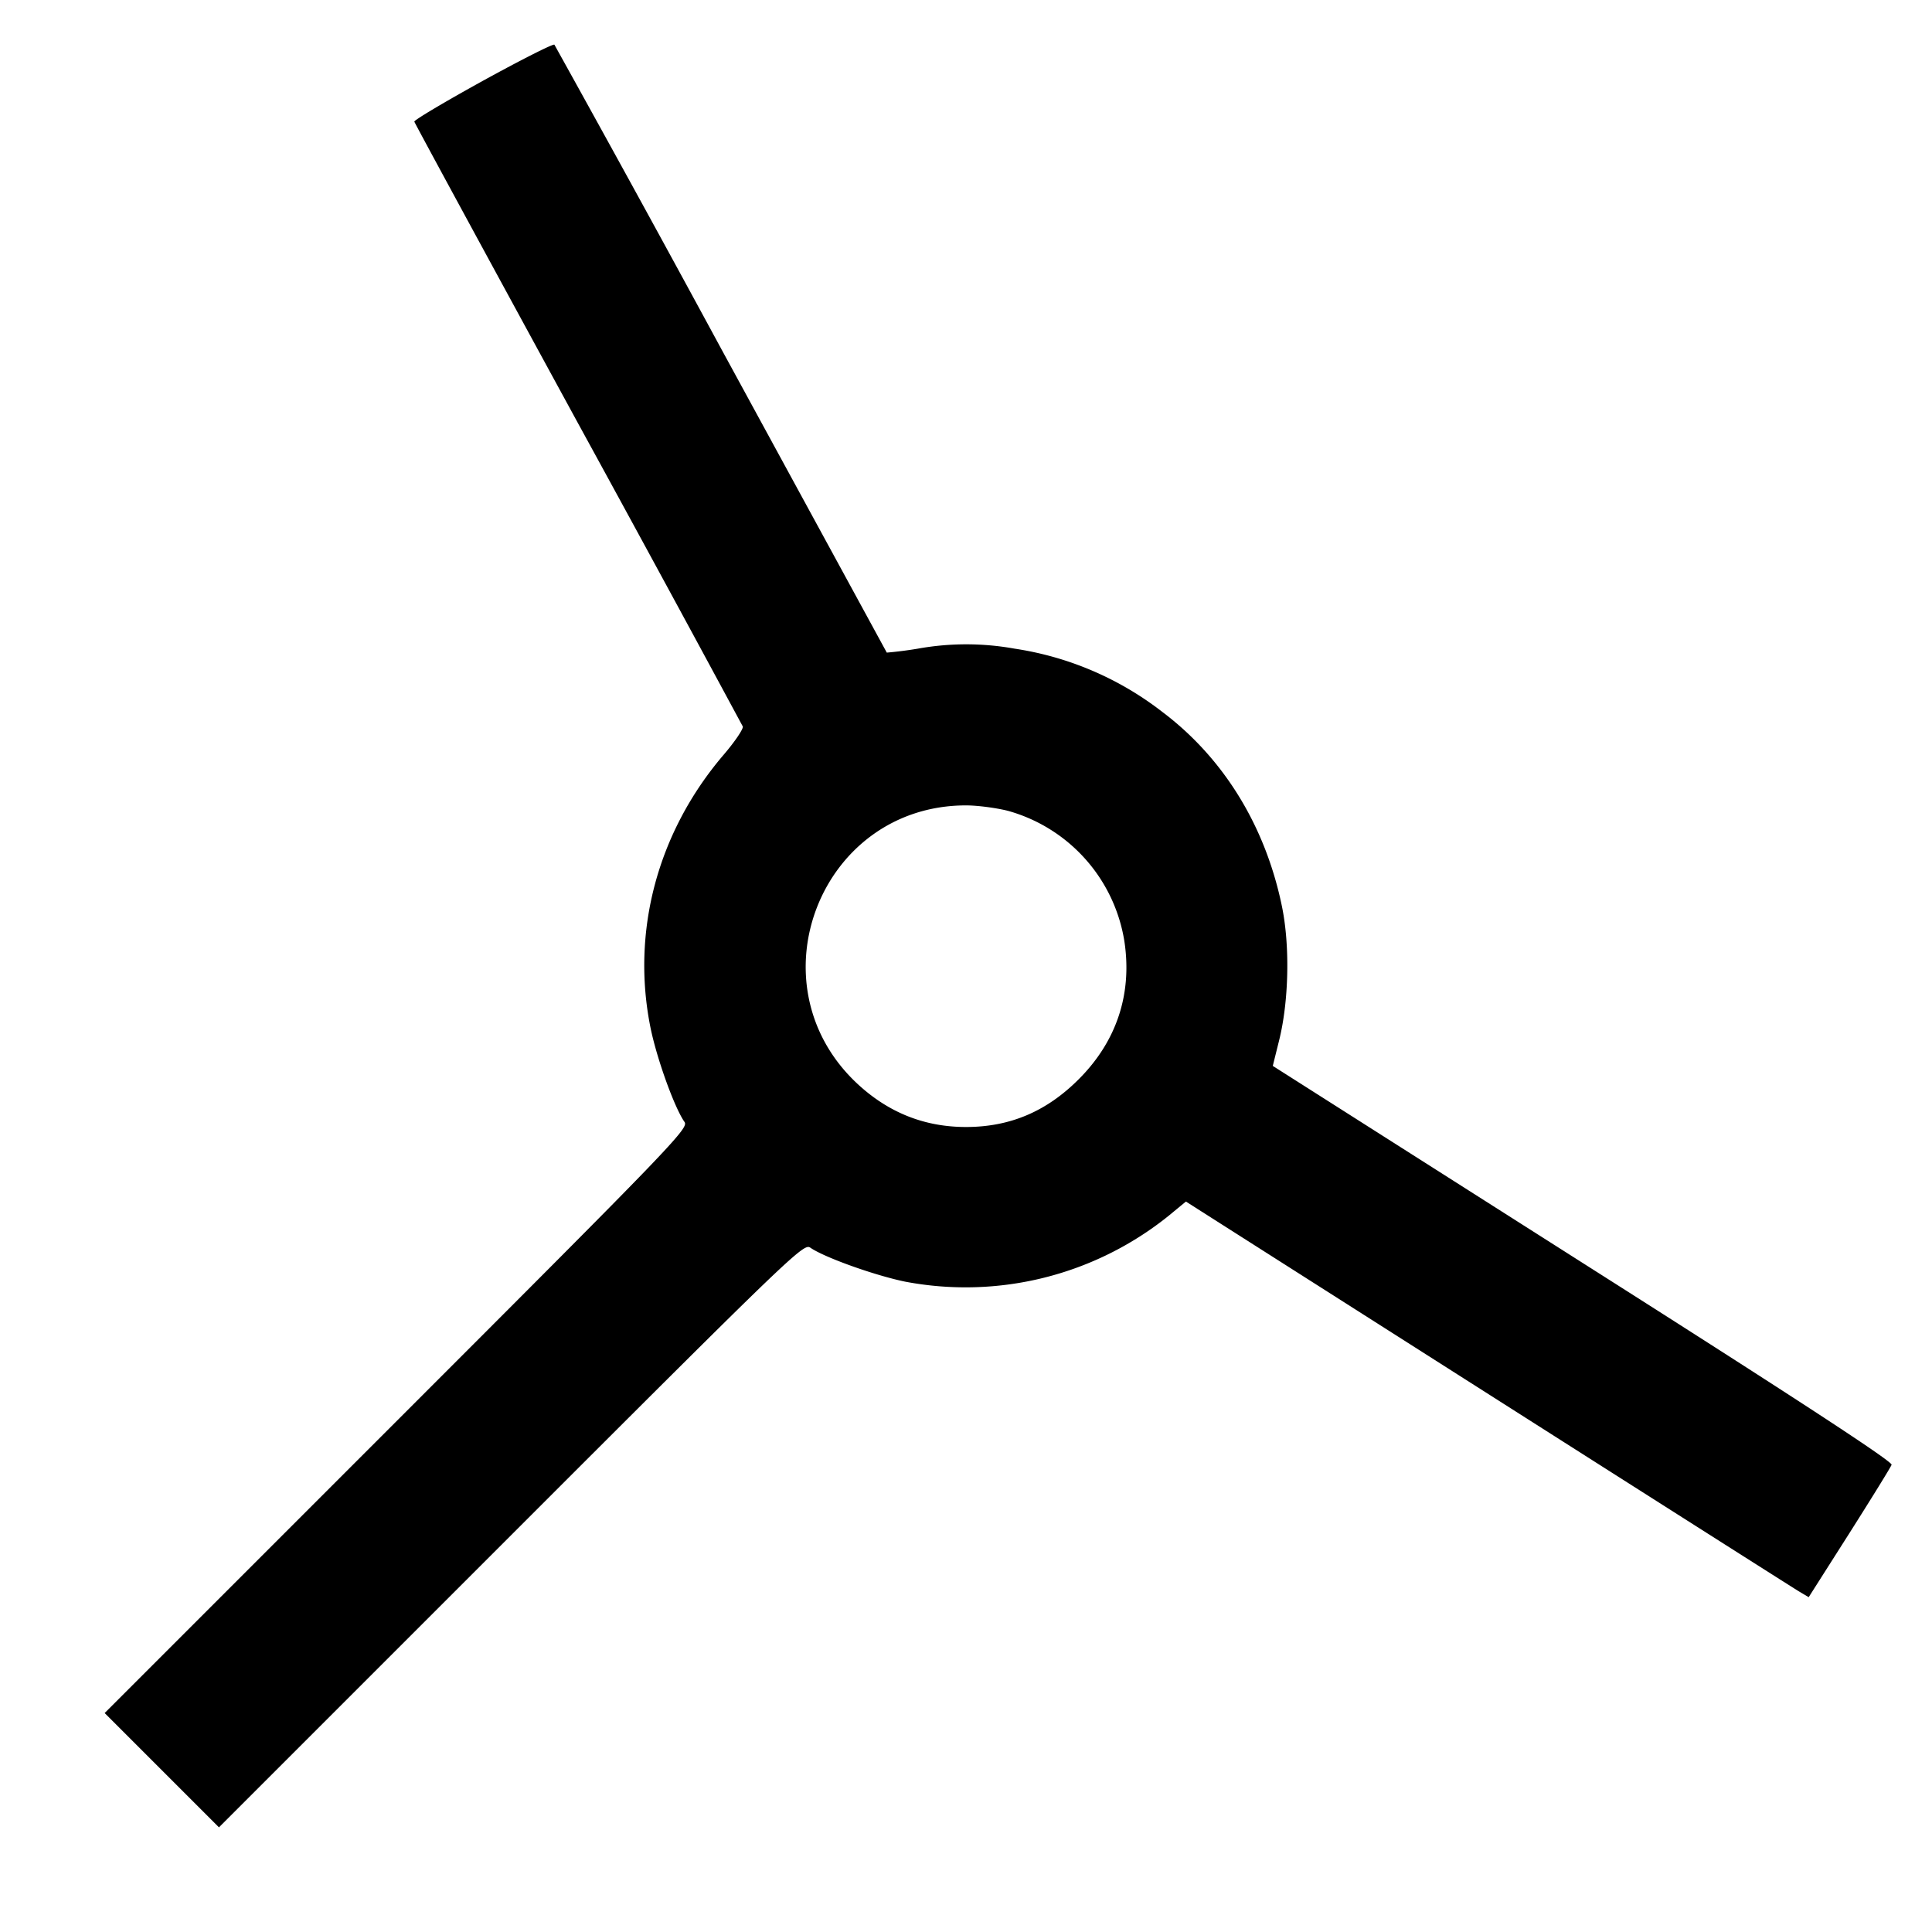 <svg width='24' height='24' fill='none' xmlns='http://www.w3.org/2000/svg'>
  <path
    d='M6 1.003c-.473.261-.857.489-.853.508.004.018.92 1.705 2.034 3.748a649.097 649.097 0 0 1 2.046 3.765c.011.028-.097.188-.241.356-.819.96-1.148 2.194-.904 3.392.079.384.296.987.421 1.165.055.078-.121.261-3.572 3.712L1.3 21.28l.71.71.71.71 3.631-3.631c3.494-3.494 3.633-3.628 3.715-3.57.172.12.798.344 1.177.422a4.023 4.023 0 0 0 3.273-.817l.216-.178.144.092 3.744 2.383c1.98 1.26 3.656 2.325 3.724 2.366l.124.074.505-.794c.277-.437.514-.82.525-.851.014-.039-1.137-.792-3.834-2.505l-3.853-2.45.077-.31c.123-.49.138-1.184.036-1.675-.206-.997-.724-1.839-1.486-2.413a3.945 3.945 0 0 0-1.833-.785 3.383 3.383 0 0 0-1.204 0 4.828 4.828 0 0 1-.385.049L8.963 4.34A405.94 405.94 0 0 0 6.887.555C6.872.541 6.473.743 6 1.003m6.523 9.07a2.011 2.011 0 0 1 1.444 1.617c.1.653-.094 1.243-.564 1.714-.401.403-.856.596-1.403.596-.515 0-.962-.178-1.347-.535-1.33-1.236-.464-3.46 1.347-3.46.143 0 .378.031.523.068'
    fill-rule='evenodd' fill='#000' />
</svg>
